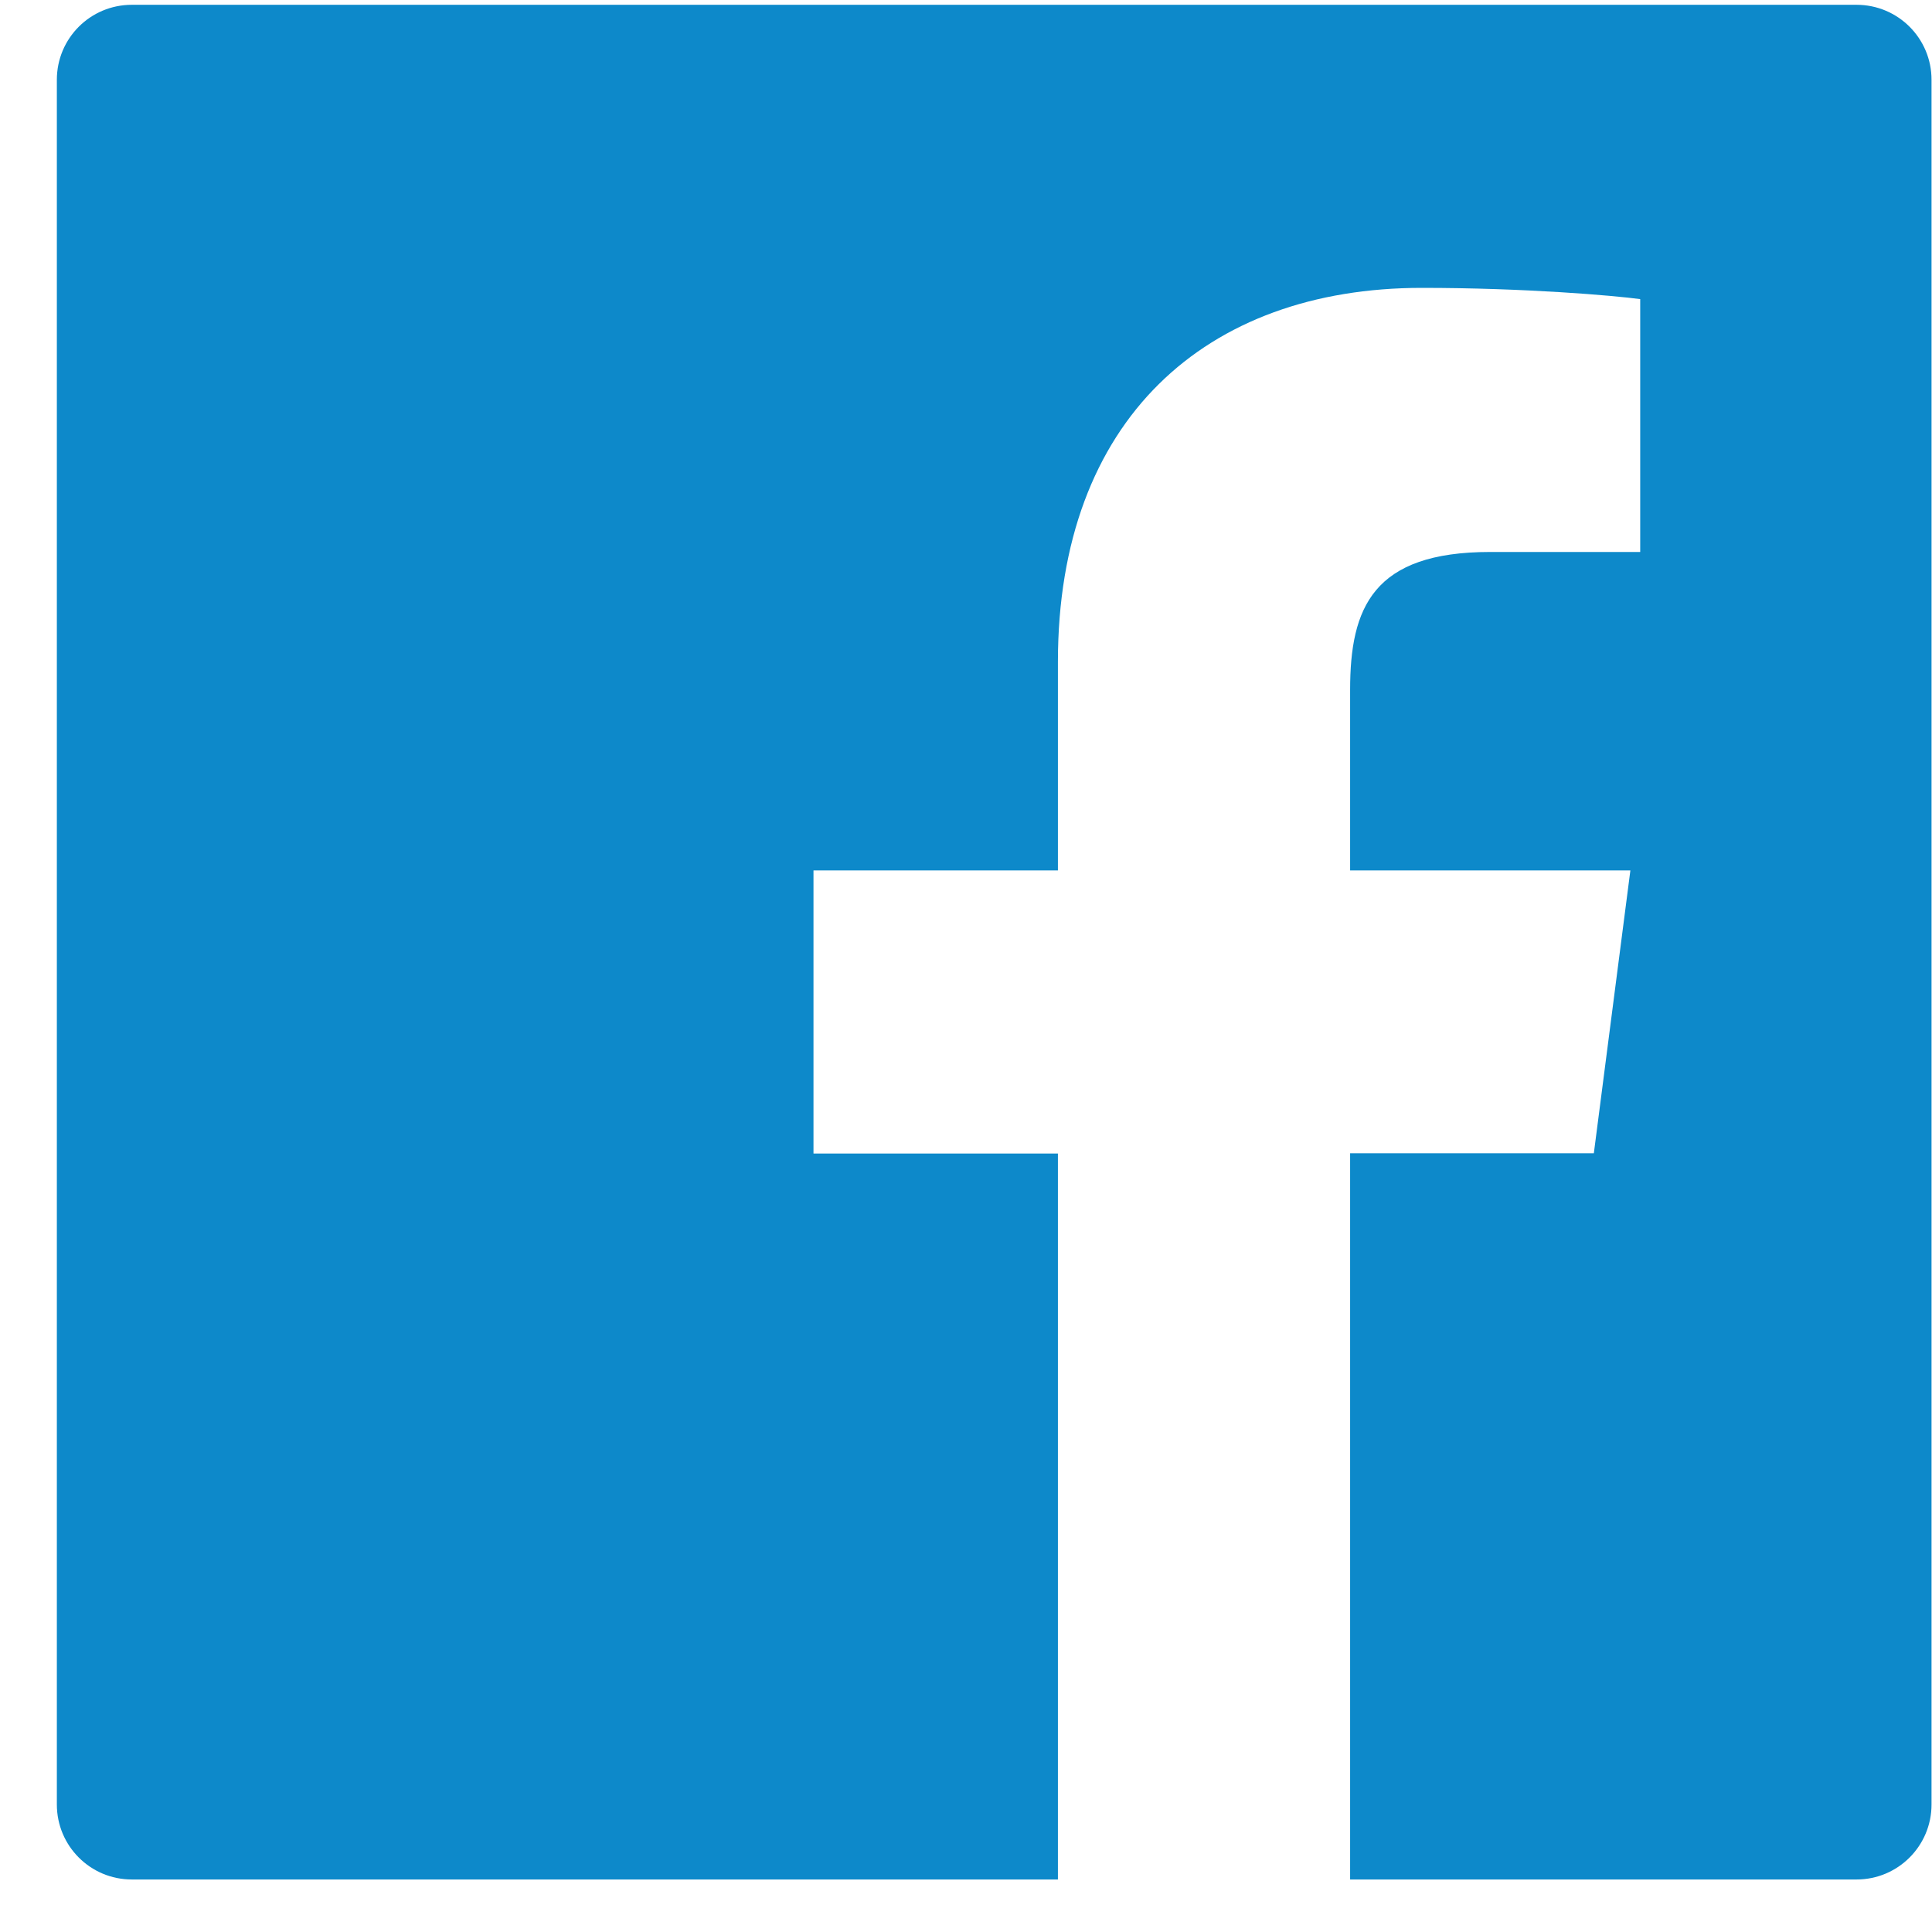 <svg width="33" height="33" viewBox="0 0 33 33" fill="none" xmlns="http://www.w3.org/2000/svg">
<path d="M31.711 0.082H2.252C1.543 0.082 0.971 0.654 0.971 1.363V30.822C0.971 31.53 1.543 32.103 2.252 32.103H31.711C32.419 32.103 32.992 31.53 32.992 30.822V1.363C32.992 0.654 32.419 0.082 31.711 0.082ZM28.012 9.428H25.455C23.449 9.428 23.061 10.381 23.061 11.782V14.868H27.848L27.224 19.699H23.061V32.103H18.07V19.703H13.895V14.868H18.07V11.305C18.07 7.171 20.595 4.917 24.286 4.917C26.055 4.917 27.572 5.049 28.016 5.109V9.428H28.012Z" fill="#0D89CA"/>
</svg>
